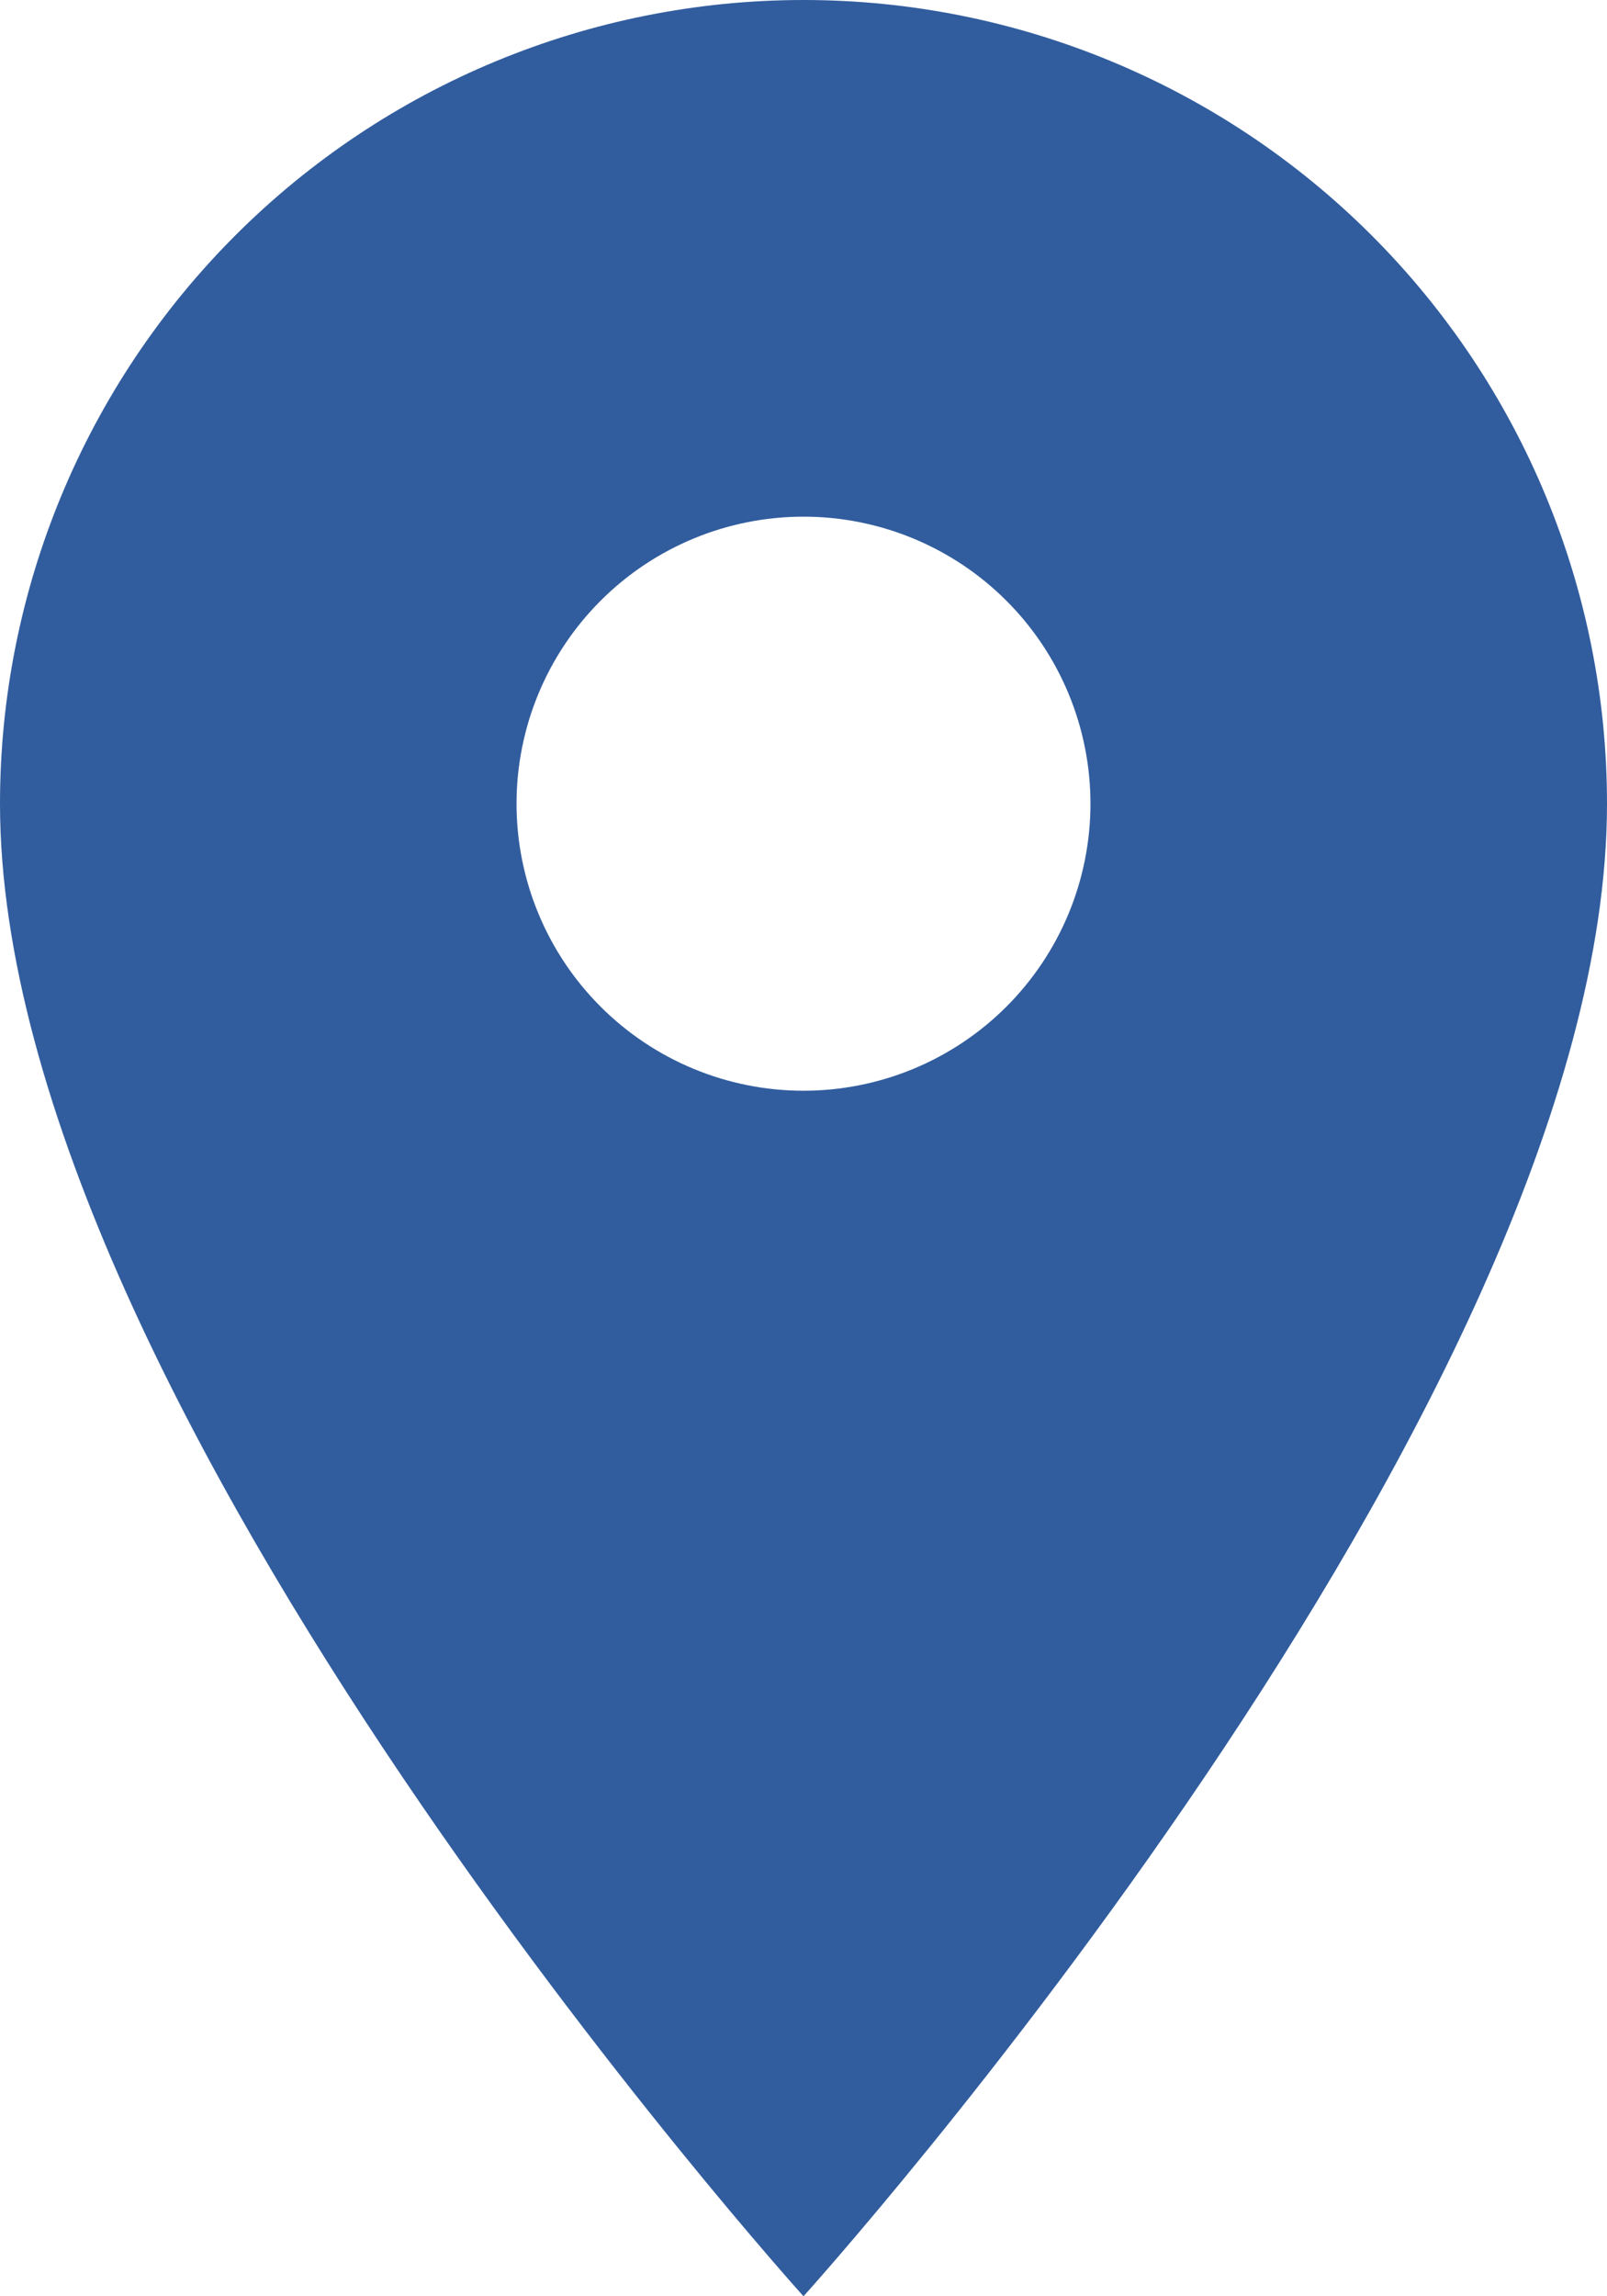 <svg width="56" height="80" viewBox="0 0 56 80" fill="none" xmlns="http://www.w3.org/2000/svg">
<path d="M28 38C25.348 38 22.804 36.946 20.929 35.071C19.054 33.196 18 30.652 18 28C18 25.348 19.054 22.804 20.929 20.929C22.804 19.054 25.348 18 28 18C30.652 18 33.196 19.054 35.071 20.929C36.946 22.804 38 25.348 38 28C38 29.313 37.741 30.614 37.239 31.827C36.736 33.04 36 34.142 35.071 35.071C34.142 36 33.04 36.736 31.827 37.239C30.614 37.741 29.313 38 28 38ZM28 0C20.574 0 13.452 2.95 8.201 8.201C2.95 13.452 0 20.574 0 28C0 49 28 80 28 80C28 80 56 49 56 28C56 20.574 53.05 13.452 47.799 8.201C42.548 2.95 35.426 0 28 0Z" fill="#315D9E"/>
</svg>
